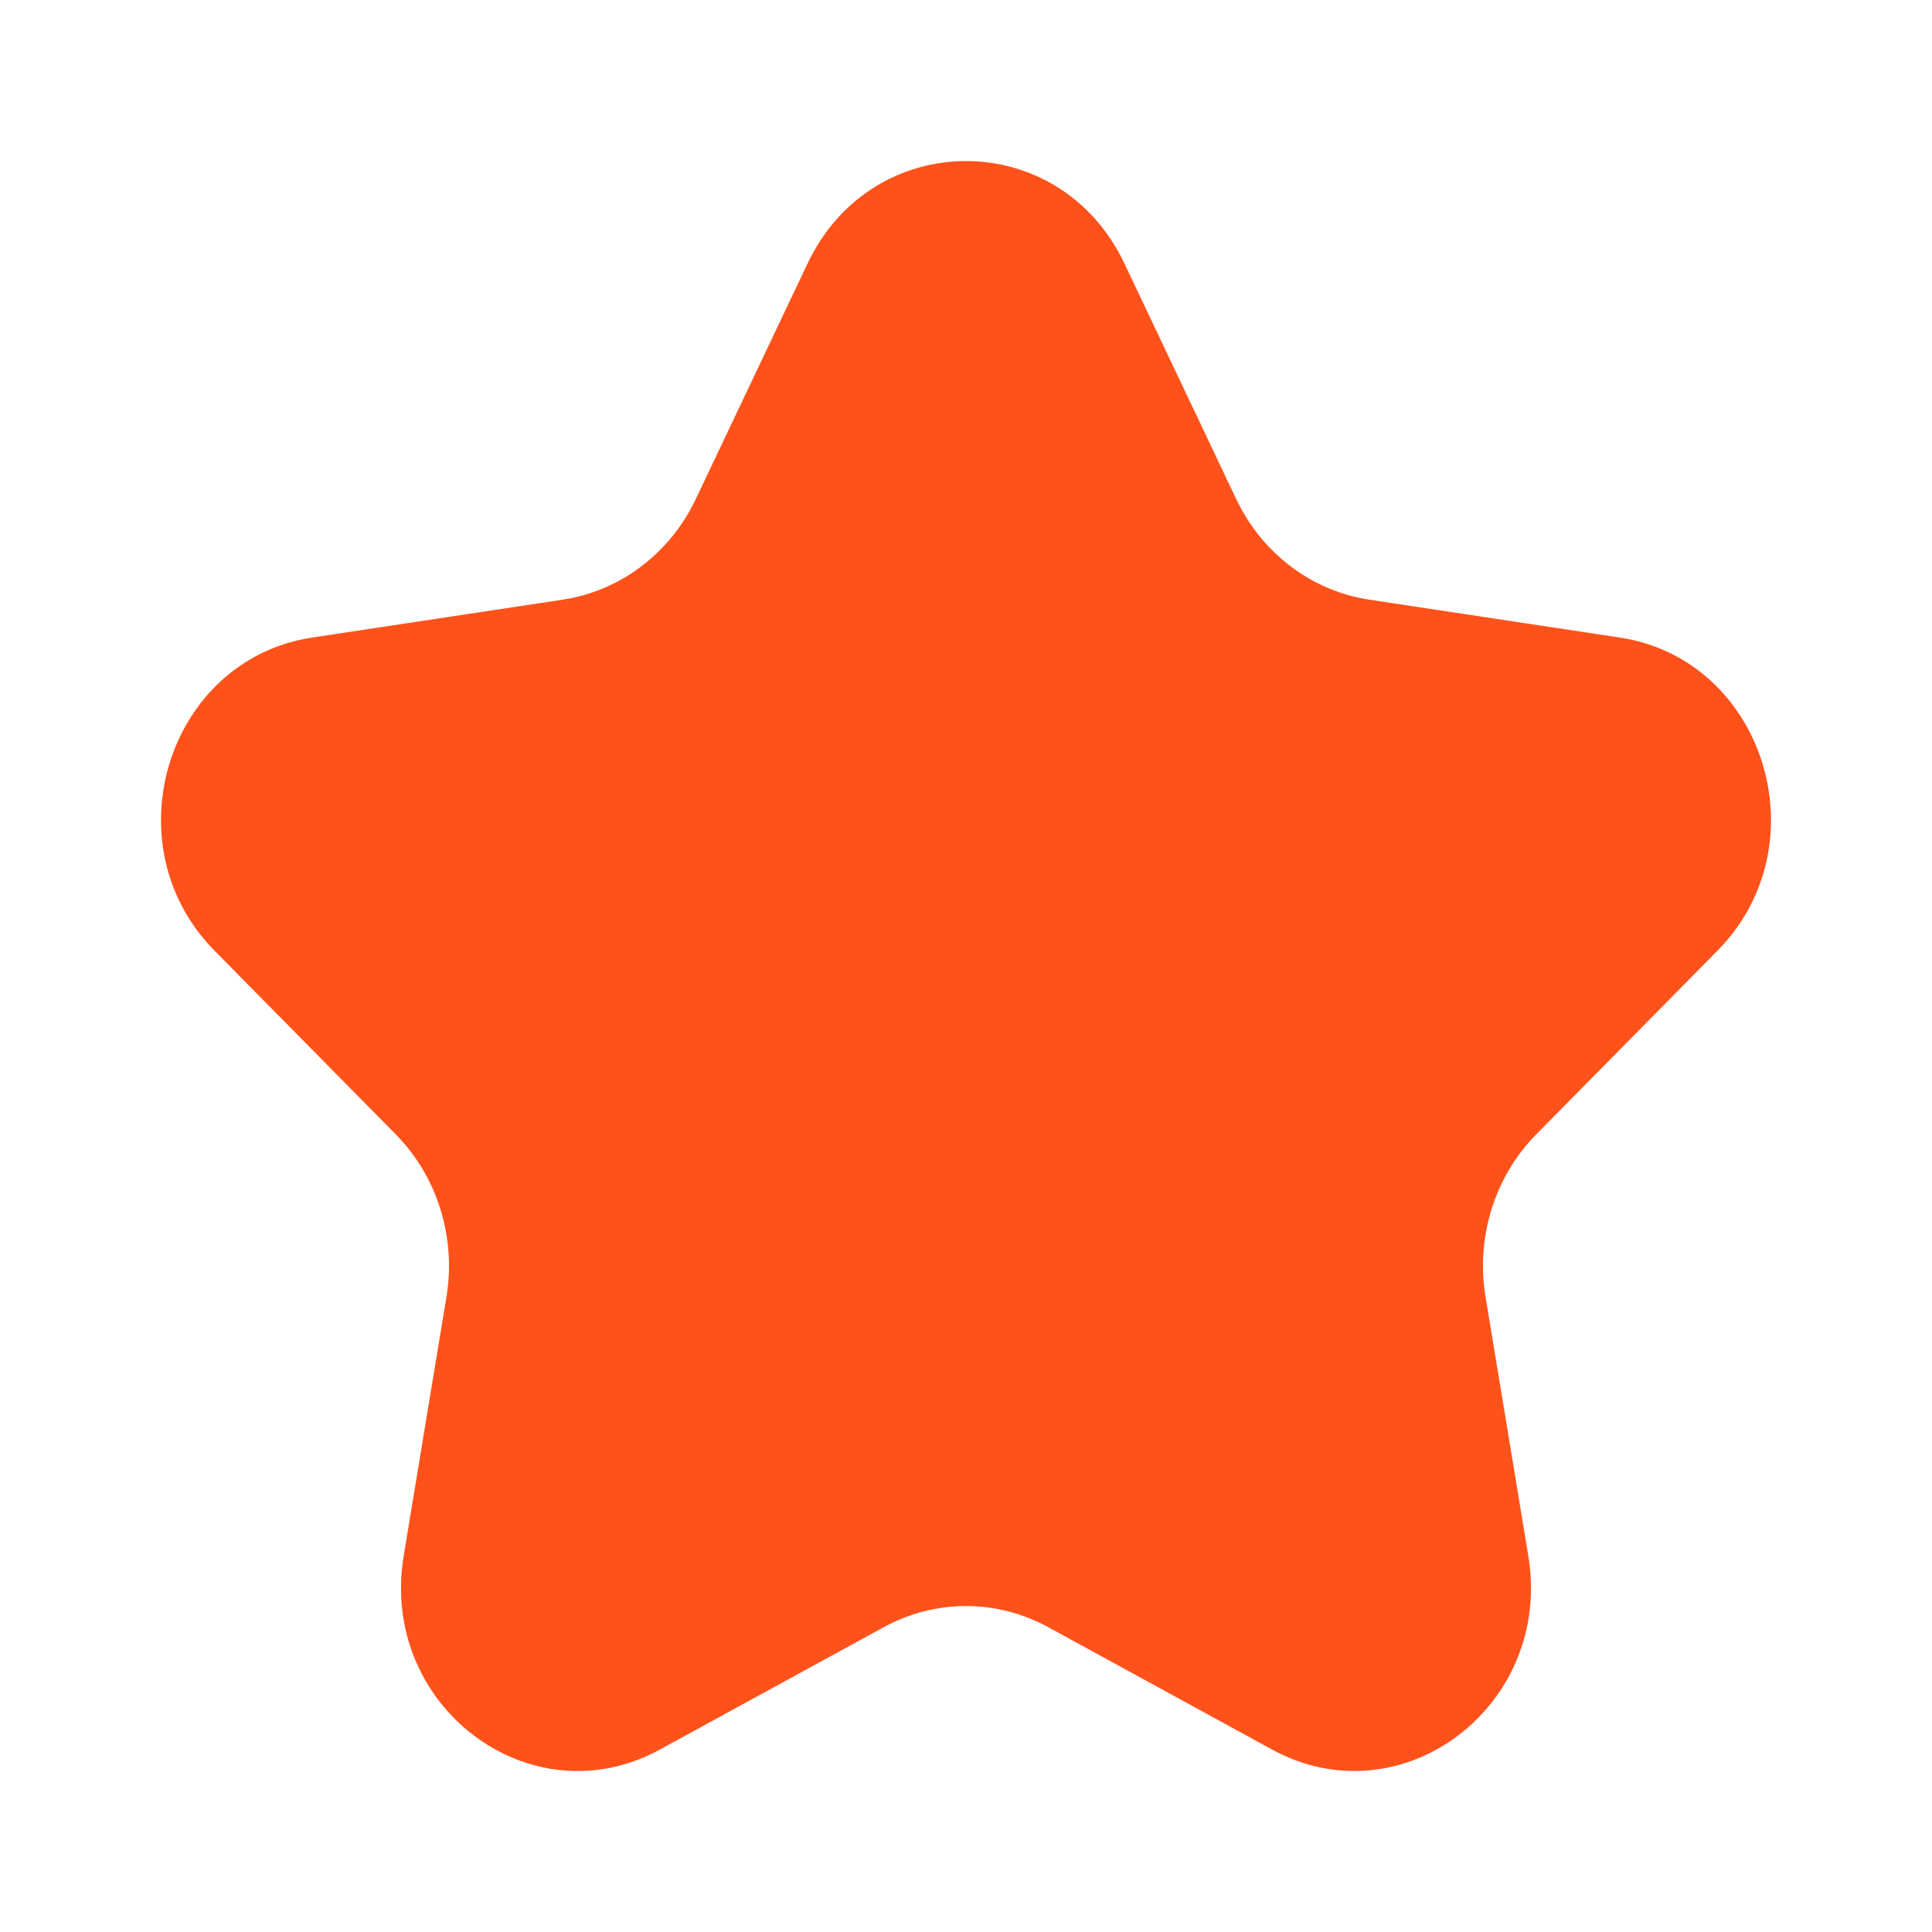 <svg width="34" height="34" viewBox="0 0 34 34" fill="none" xmlns="http://www.w3.org/2000/svg">
<path d="M14.213 4.635C15.353 2.234 18.647 2.234 19.787 4.635L21.757 8.786C22.21 9.739 23.085 10.4 24.097 10.553L28.502 11.219C31.051 11.604 32.069 14.861 30.225 16.73L27.037 19.961C26.304 20.703 25.97 21.773 26.143 22.821L26.896 27.383C27.331 30.022 24.666 32.035 22.386 30.789L18.446 28.635C17.541 28.14 16.459 28.14 15.554 28.635L11.613 30.789C9.333 32.035 6.669 30.022 7.104 27.383L7.857 22.821C8.03 21.773 7.695 20.703 6.963 19.961L3.775 16.73C1.931 14.861 2.948 11.604 5.498 11.219L9.903 10.553C10.915 10.4 11.79 9.739 12.243 8.786L14.213 4.635Z" fill="#FF521A"/>
</svg>
